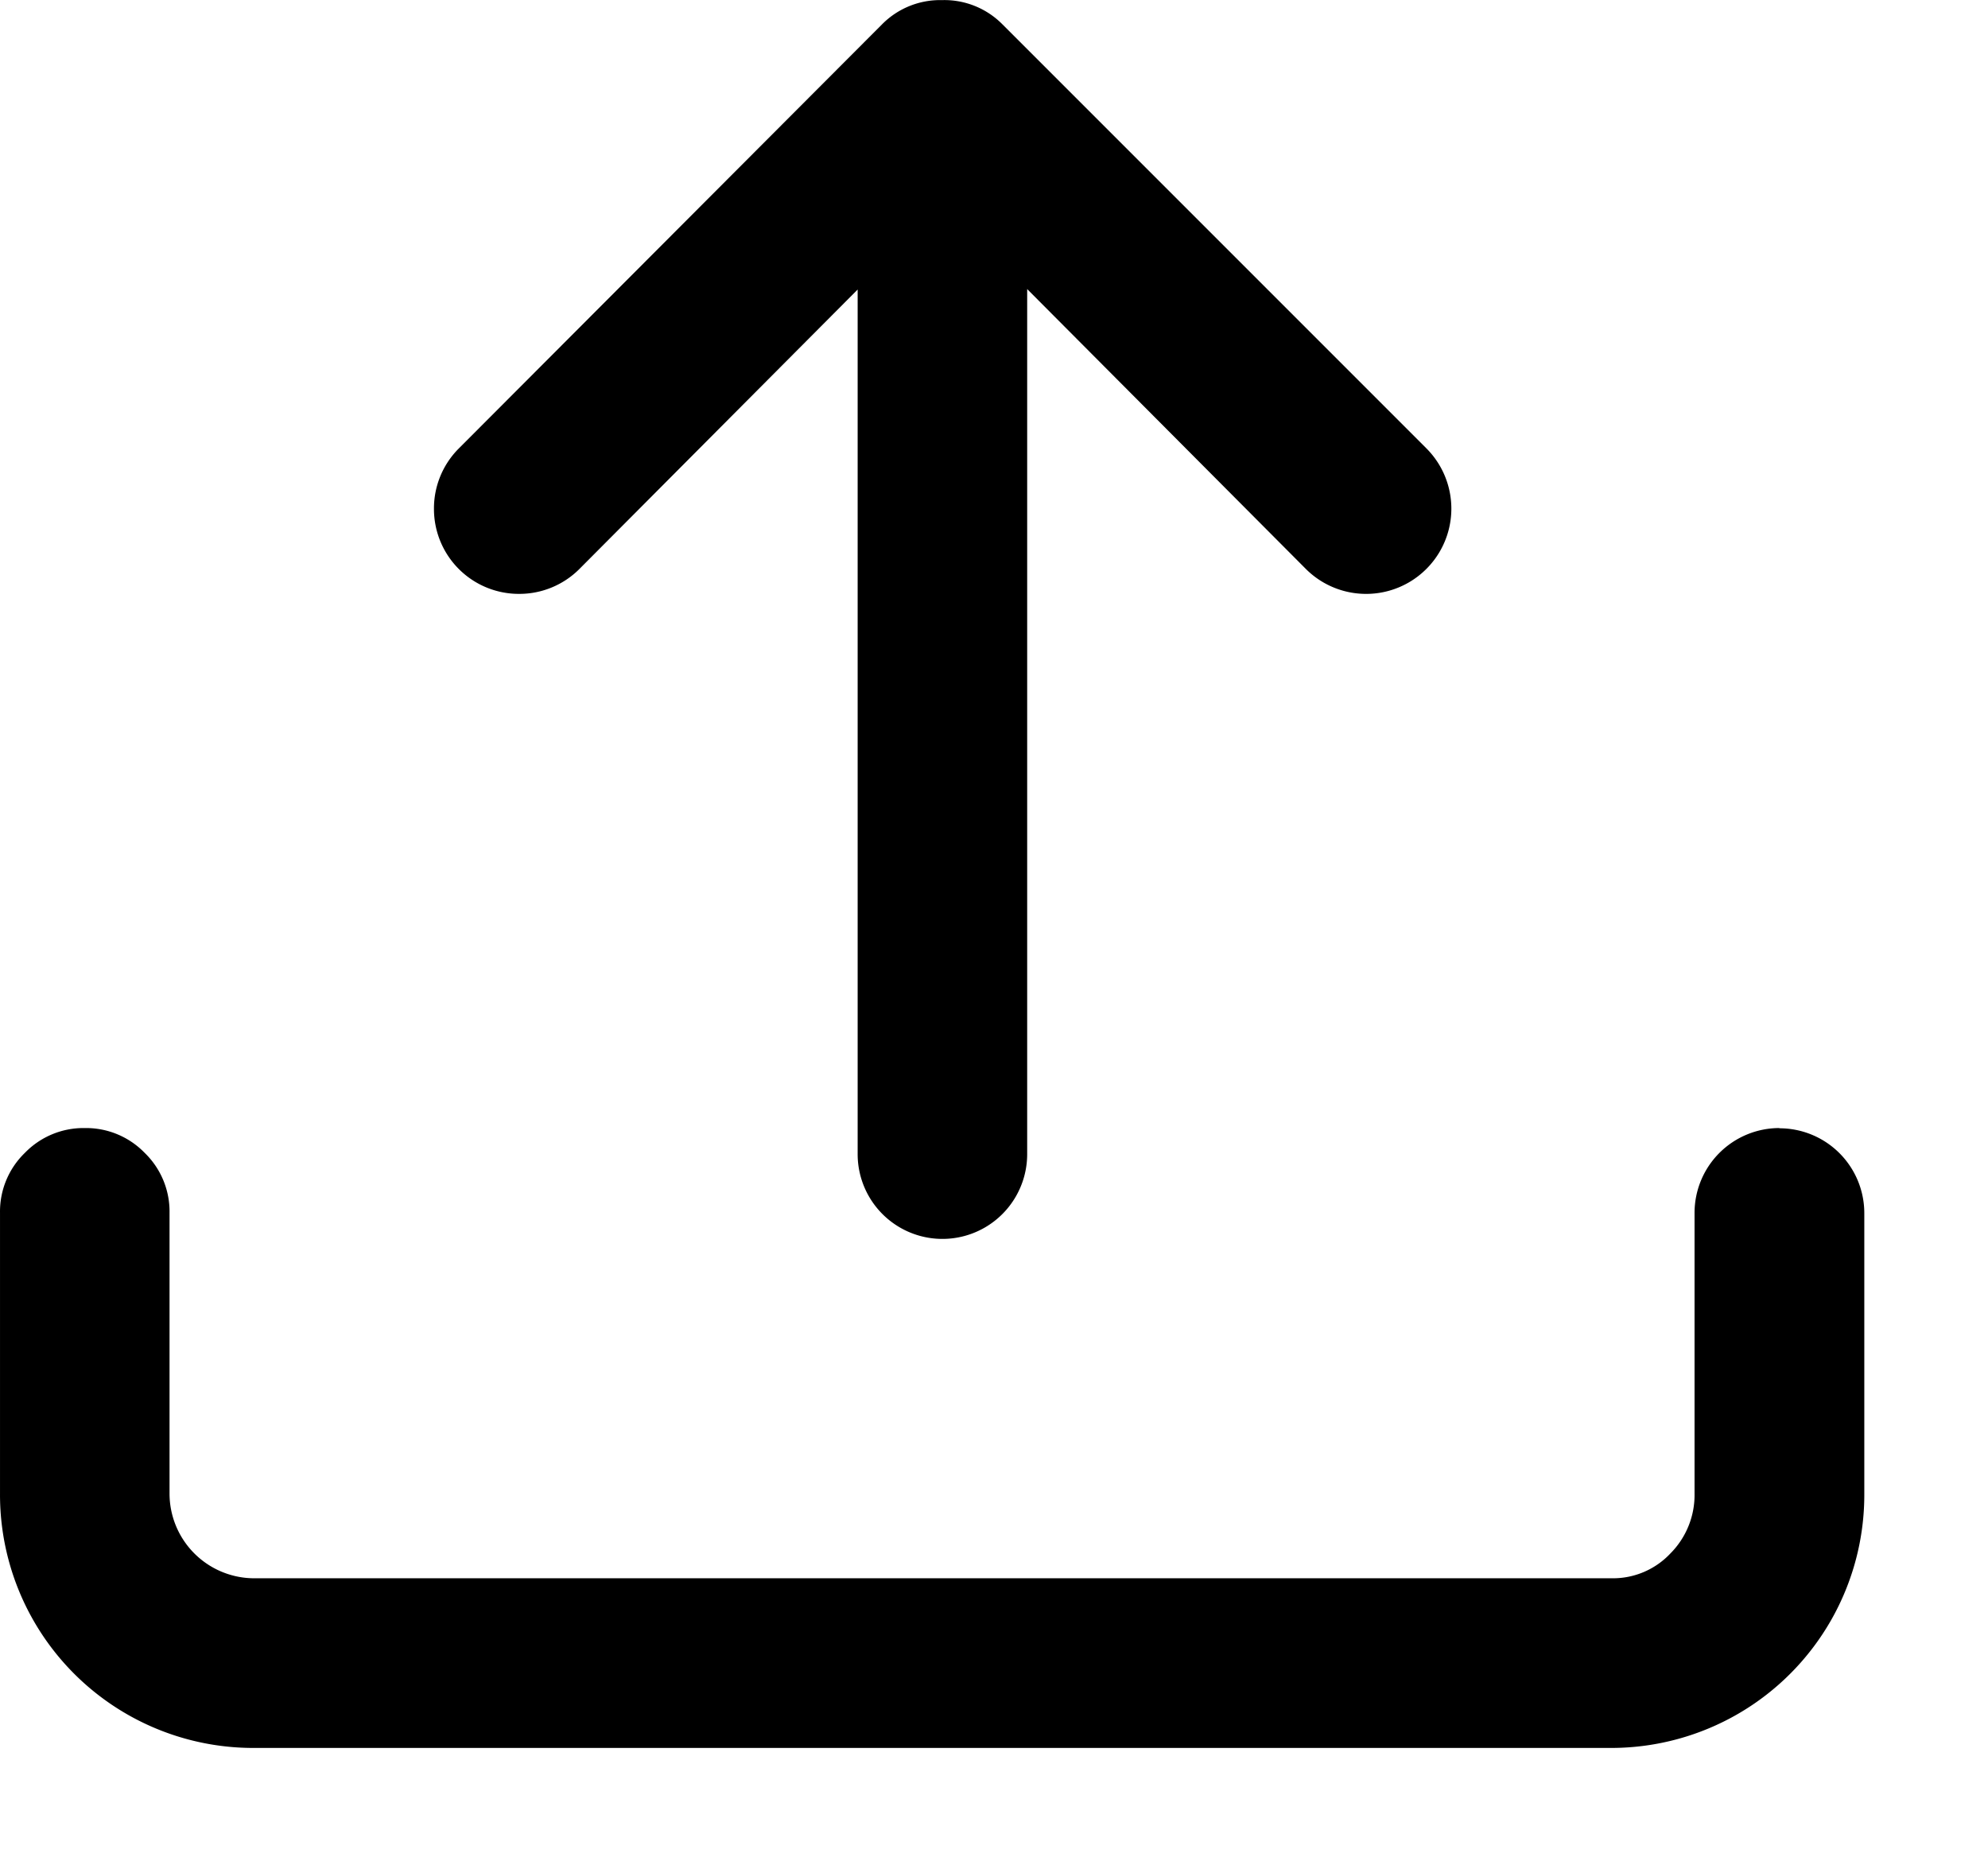 <svg class="icon" width="32" height="30.01" viewBox="0 0 1092 1024" xmlns="http://www.w3.org/2000/svg"><path d="M517.538.016a44.83 44.83 0 0 1 33.238 13.45l232.732 232.732a46.822 46.822 0 0 1-66.22 66.22L564.225 158.715v475.327a46.56 46.56 0 0 1-93.119 0V158.971L318.044 312.674a46.623 46.623 0 0 1-33.11 13.45 46.623 46.623 0 0 1-46.56-46.56 46.56 46.56 0 0 1 13.45-33.11l232.54-232.989A44.83 44.83 0 0 1 517.473.016zm459.957 619.616a46.623 46.623 0 0 1 46.559 46.56v154.151a139.037 139.037 0 0 1-138.525 139.614h-745.91A139.101 139.101 0 0 1 .007 820.343v-154.28a44.83 44.83 0 0 1 13.641-32.918 44.83 44.83 0 0 1 32.918-13.64 44.83 44.83 0 0 1 32.918 13.64 44.83 44.83 0 0 1 13.642 32.919v154.151a46.56 46.56 0 0 0 46.559 46.56H885.53a43.229 43.229 0 0 0 32.021-13.642 45.535 45.535 0 0 0 13.257-32.918V666.064a46.623 46.623 0 0 1 46.56-46.56z"/></svg>